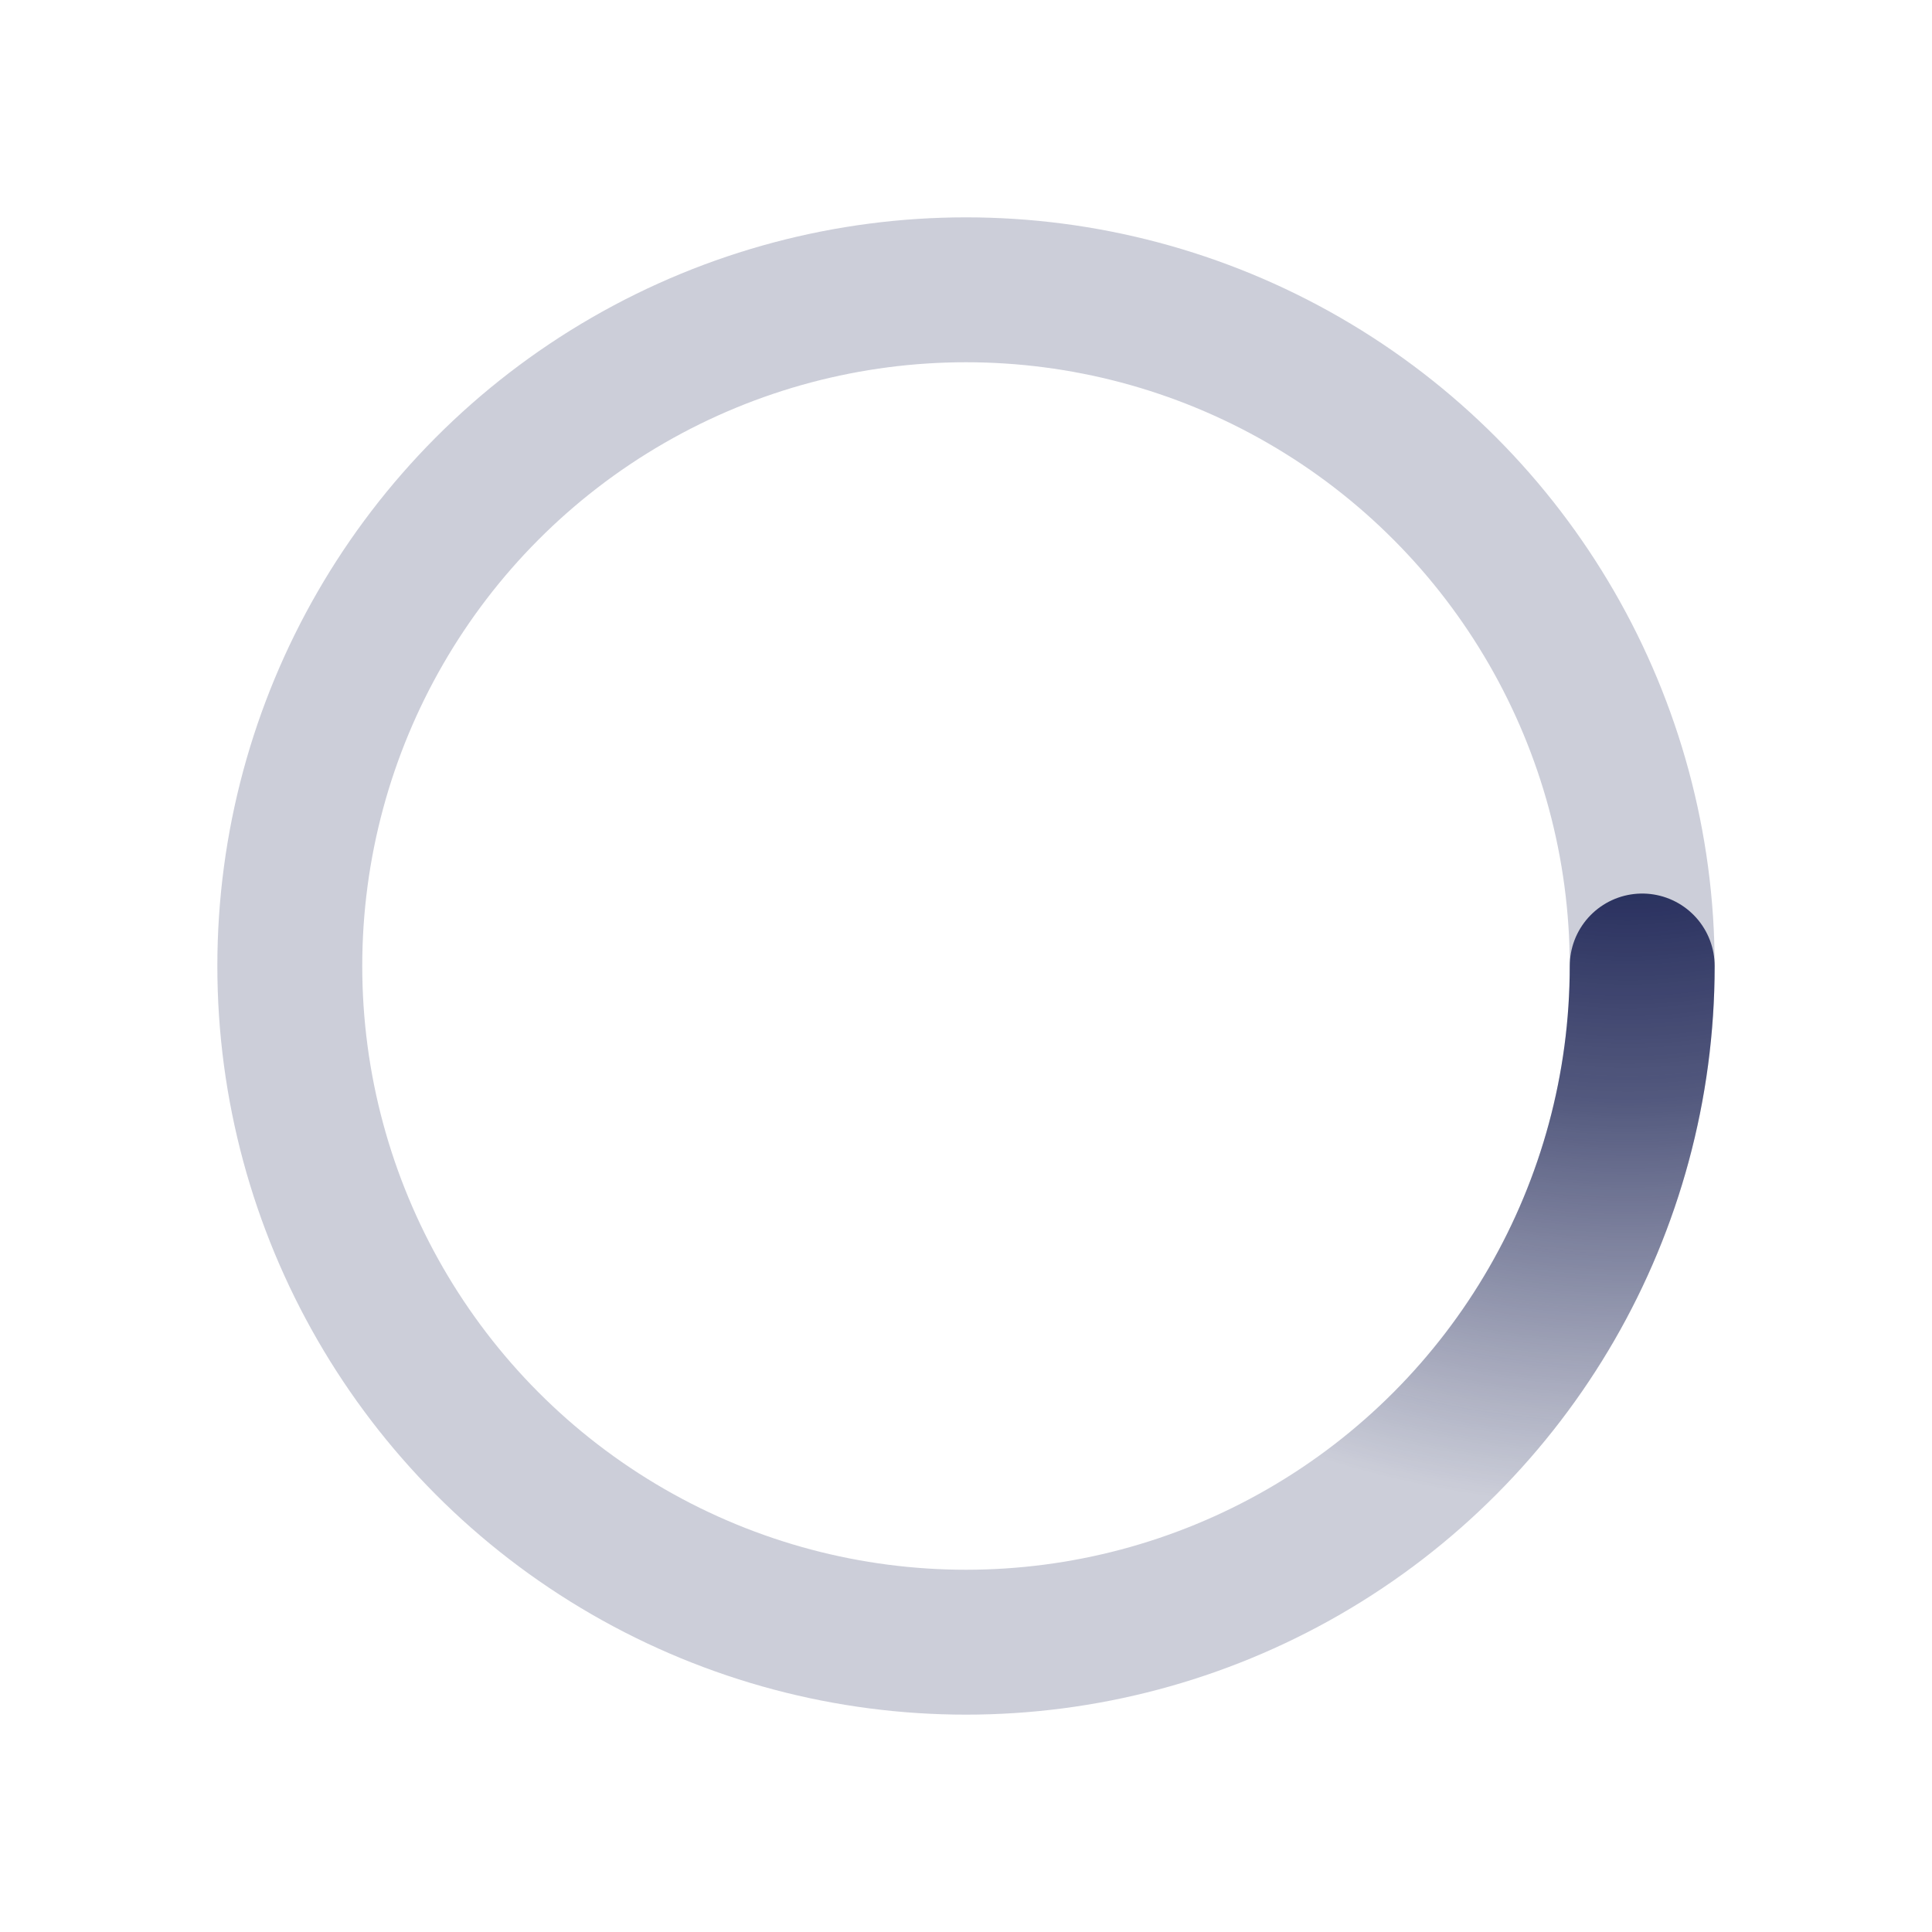 ﻿<svg xmlns='http://www.w3.org/2000/svg' viewBox='0 0 200 200'>
<radialGradient id='a5' cx='.66' fx='.66' cy='.100' fy='.100' gradientTransform='scale(1.5)'>
<stop offset='0' stop-color='#040C42'></stop><stop offset='.3' stop-color='#040C42' stop-opacity='.9'></stop><stop offset='.6' stop-color='#040C42' stop-opacity='.6'></stop>
<stop offset='.8' stop-color='#040C42' stop-opacity='.3'></stop><stop offset='1' stop-color='#040C42' stop-opacity='0'></stop></radialGradient><circle transform-origin='center' fill='none' stroke='url(#a5)' stroke-width='15' stroke-linecap='round' stroke-dasharray='200 1000' stroke-dashoffset='0' cx='100' cy='100' r='70'><animateTransform type='rotate' attributeName='transform' calcMode='spline' dur='2' values='360;0' keyTimes='0;1' keySplines='0 0 1 1' repeatCount='indefinite'></animateTransform>
</circle>
<circle transform-origin='center' fill='none' opacity='.2' stroke='#040C42' stroke-width='15' stroke-linecap='round' cx='100' cy='100' r='70'></circle>
</svg>
